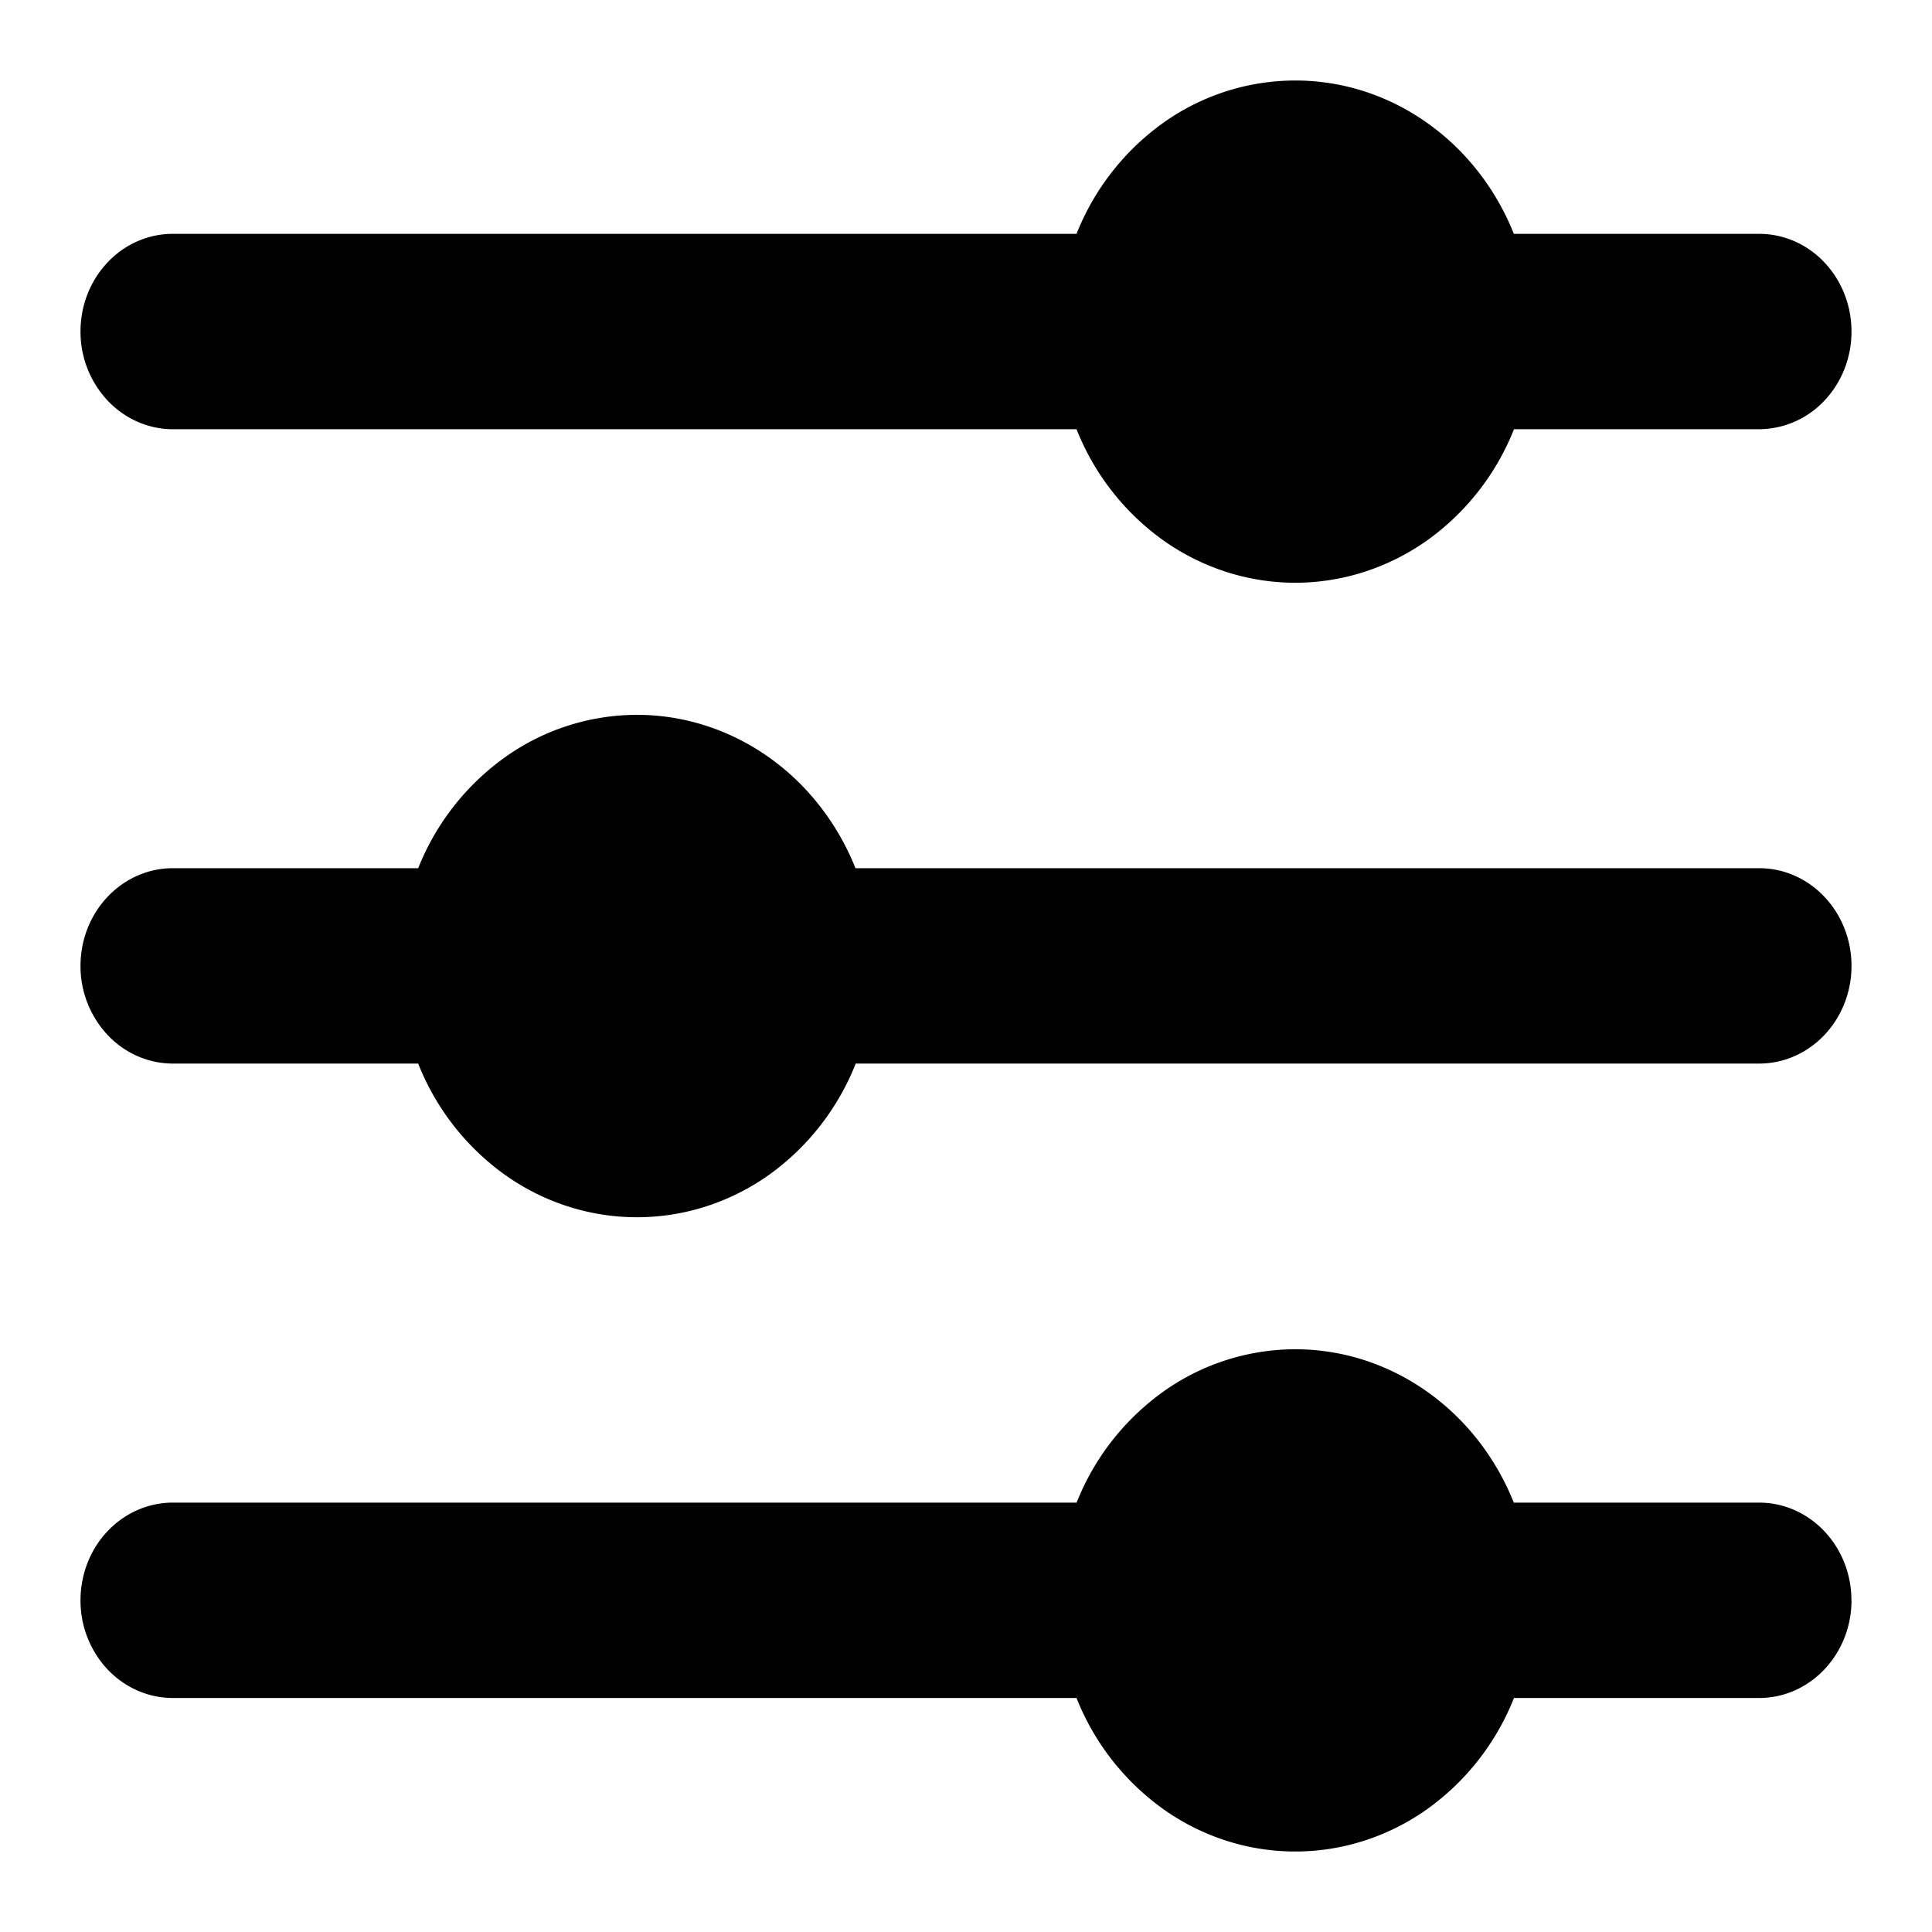 <svg xmlns="http://www.w3.org/2000/svg" width="24" height="24" fill="none" viewBox="0 0 24 24"><g clip-path="url(#a)"><path fill="currentColor" fill-rule="evenodd" d="M13.373 5.332H2.148c-.304 0-.596-.128-.811-.356A1.25 1.25 0 0 1 1 4.118c0-.322.12-.63.336-.858.215-.228.507-.355.81-.355h11.227a3.1 3.1 0 0 1 1.087-1.386A2.83 2.83 0 0 1 16.091 1c.579 0 1.145.18 1.628.52.483.338.861.82 1.087 1.385h3.047c.304 0 .596.127.811.355s.336.536.336.858-.12.63-.336.858a1.12 1.12 0 0 1-.81.356h-3.047a3.1 3.1 0 0 1-1.087 1.387c-.483.339-1.05.52-1.63.52s-1.147-.181-1.63-.52a3.1 3.1 0 0 1-1.087-1.387M23 11.999c0 .67-.514 1.213-1.147 1.213H10.63a3.1 3.1 0 0 1-1.086 1.389c-.484.34-1.051.52-1.631.52s-1.148-.18-1.631-.52a3.1 3.1 0 0 1-1.087-1.389H2.148c-.304 0-.596-.127-.811-.355A1.25 1.25 0 0 1 1 11.999c0-.322.12-.63.336-.858.215-.228.507-.356.81-.356h3.049A3.1 3.1 0 0 1 6.283 9.4a2.83 2.83 0 0 1 1.629-.52c.579 0 1.146.181 1.629.52s.86.82 1.086 1.385h11.226c.633 0 1.147.544 1.147 1.214m0 7.88c0 .67-.514 1.214-1.147 1.214h-3.046a3.1 3.1 0 0 1-1.087 1.387c-.483.34-1.05.52-1.63.52s-1.147-.18-1.63-.52a3.1 3.1 0 0 1-1.087-1.387H2.147c-.304 0-.596-.128-.811-.355A1.25 1.25 0 0 1 1 19.88c0-.322.12-.631.336-.859.215-.227.507-.355.81-.355h11.228a3.1 3.1 0 0 1 1.086-1.385 2.83 2.83 0 0 1 1.63-.52c.579 0 1.145.18 1.628.52.483.338.861.82 1.087 1.385h3.047c.633 0 1.147.544 1.147 1.213z" clip-rule="evenodd"/></g><defs><clipPath id="a"><path fill="currentColor" d="M0 0h24v24H0z"/></clipPath></defs></svg>